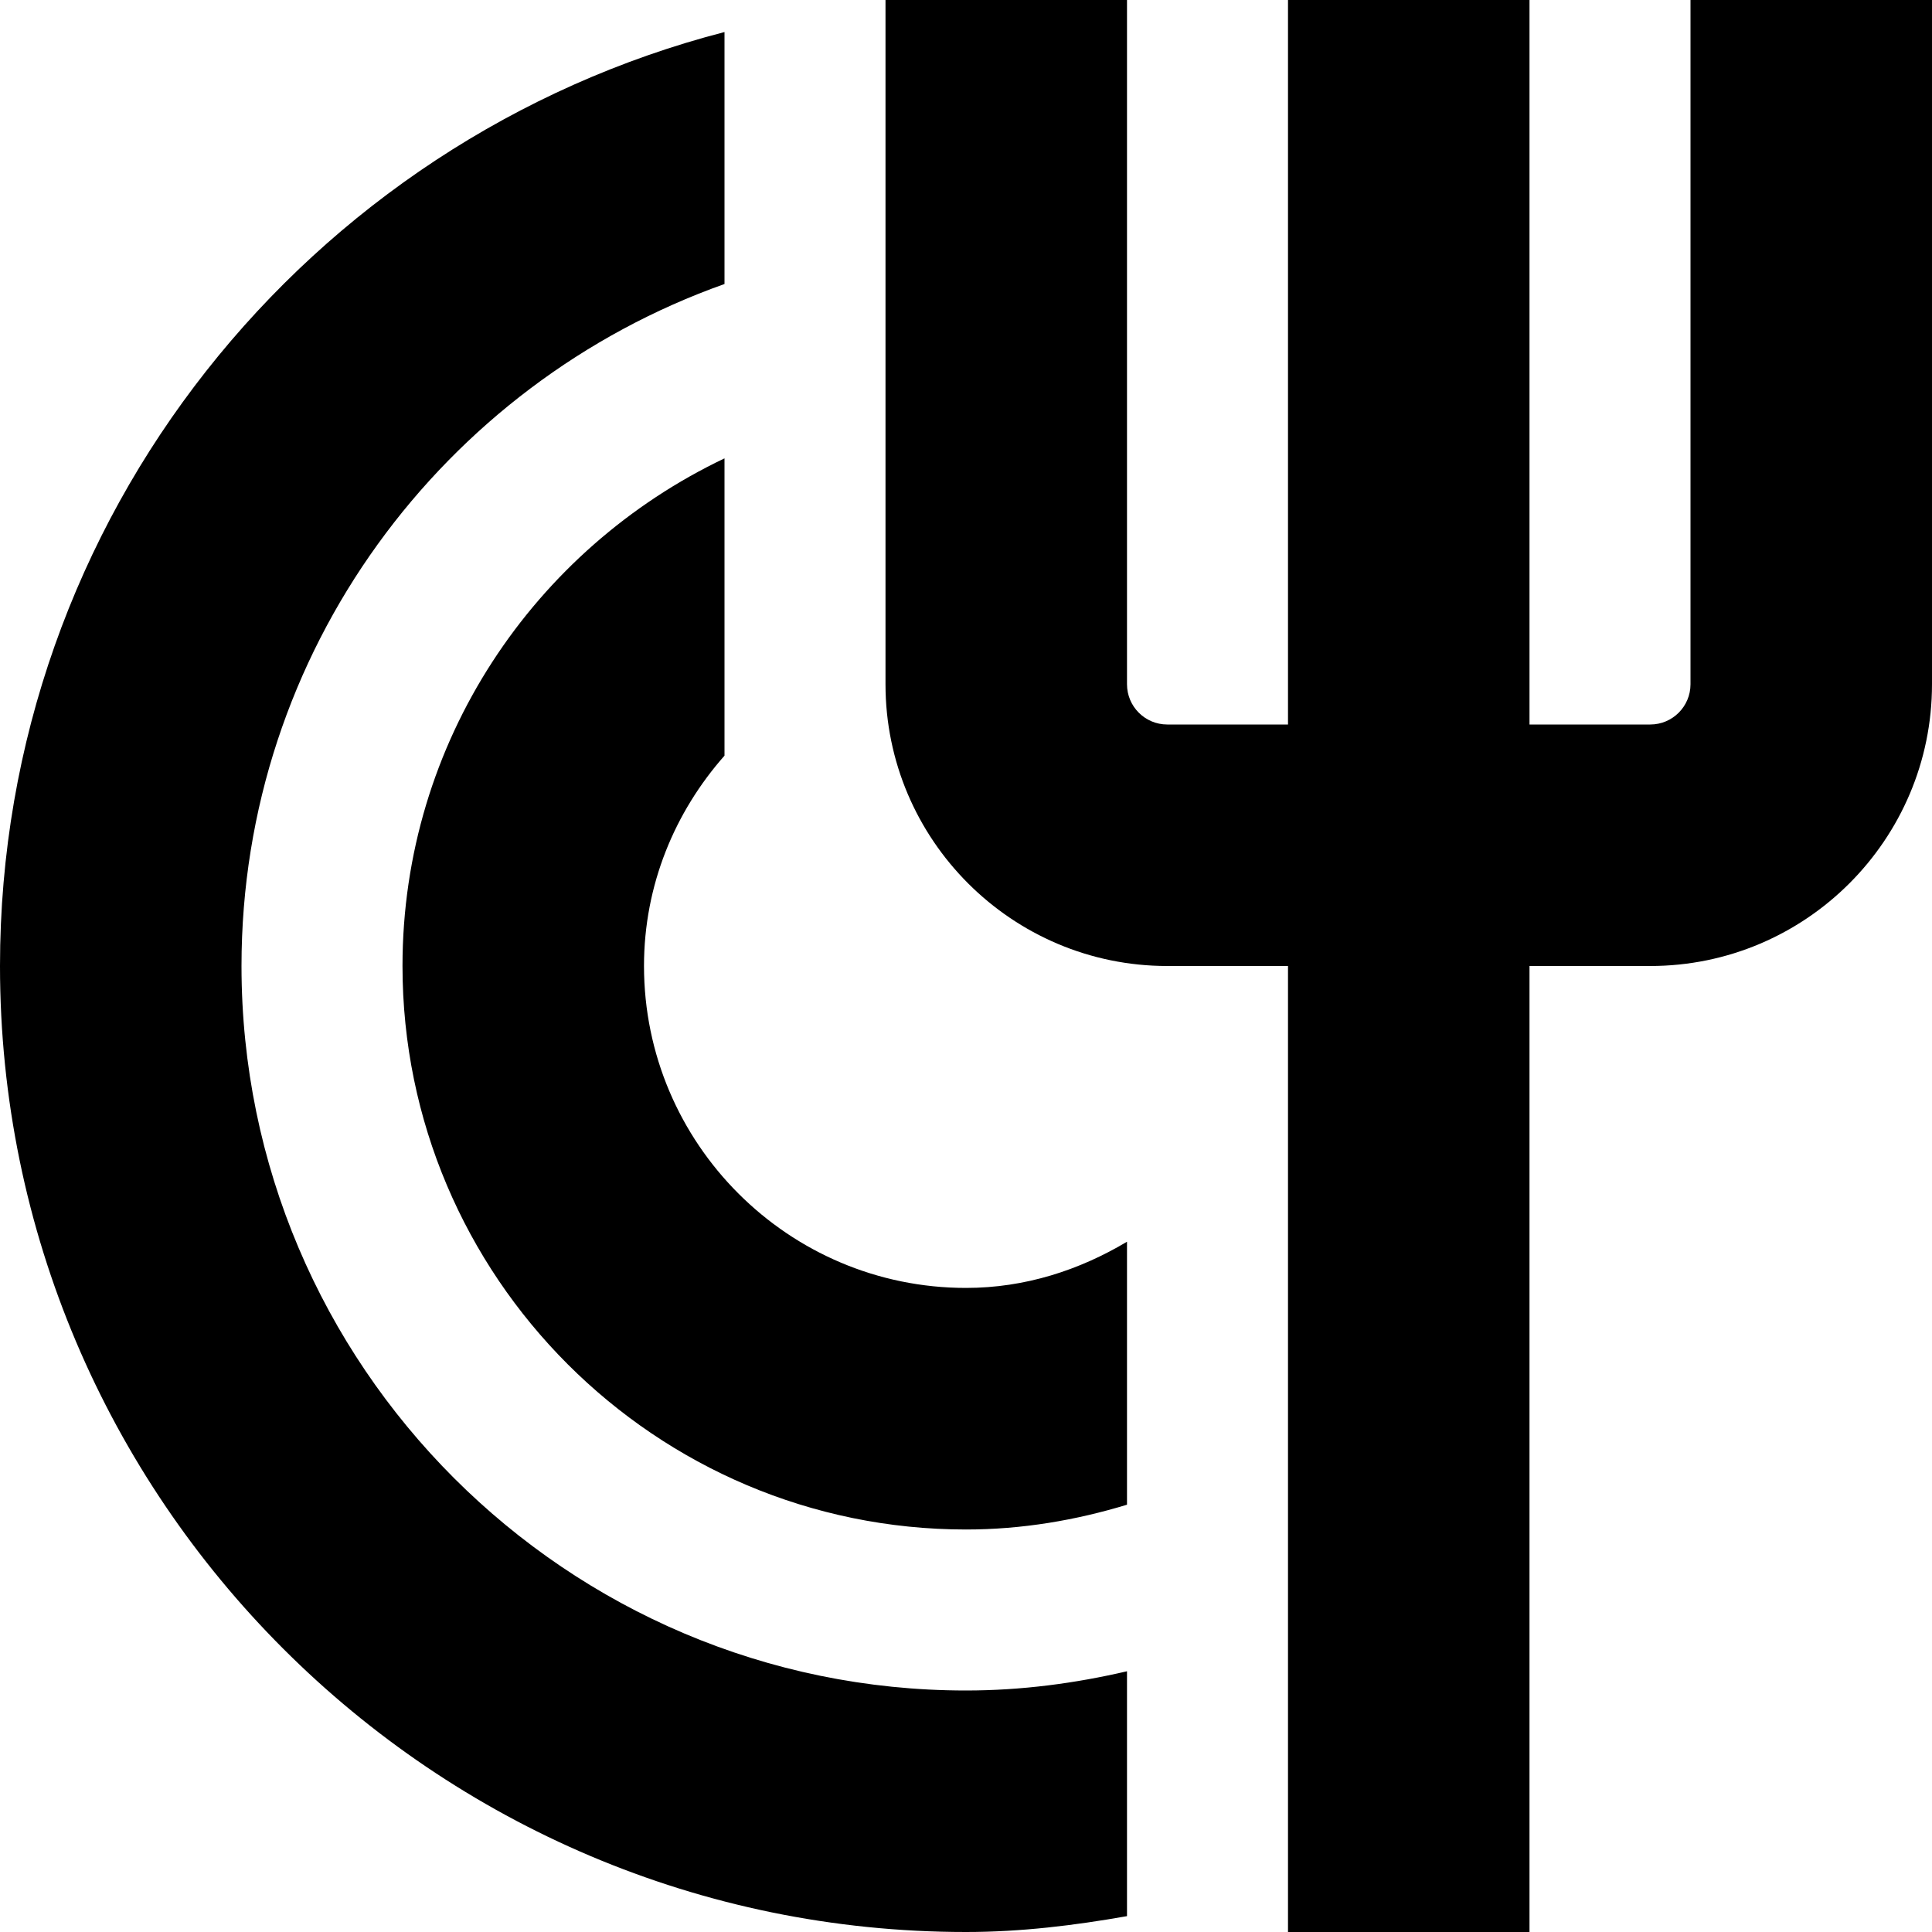 <?xml version="1.0" encoding="UTF-8"?>
<svg xmlns="http://www.w3.org/2000/svg" id="Layer_1" data-name="Layer 1" viewBox="0 0 24 24">
  <path d="m21,0v8.5c0,.276-.224.5-.5.5h-1.5V0h-3v9h-1.5c-.276,0-.5-.224-.5-.5V0h-3v8.5c0,1.93,1.57,3.5,3.5,3.5h1.5v12h3v-12h1.5c1.93,0,3.5-1.57,3.5-3.5V0h-3Z"/>
  <path d="m3,12c0-3.909,2.51-7.233,6-8.472V.398C3.833,1.734,0,6.421,0,12c0,6.617,5.383,12,12,12,.685,0,1.348-.082,2-.197v-3.042c-.644.15-1.311.239-2,.239-4.962,0-9-4.038-9-9Z"/>
  <path d="m8,12c0-1.006.383-1.914,1-2.613v-3.693c-2.361,1.124-4,3.521-4,6.306,0,3.86,3.14,7,7,7,.697,0,1.365-.115,2-.308v-3.267c-.59.352-1.264.574-2,.574-2.206,0-4-1.794-4-4Z"/>
</svg>
